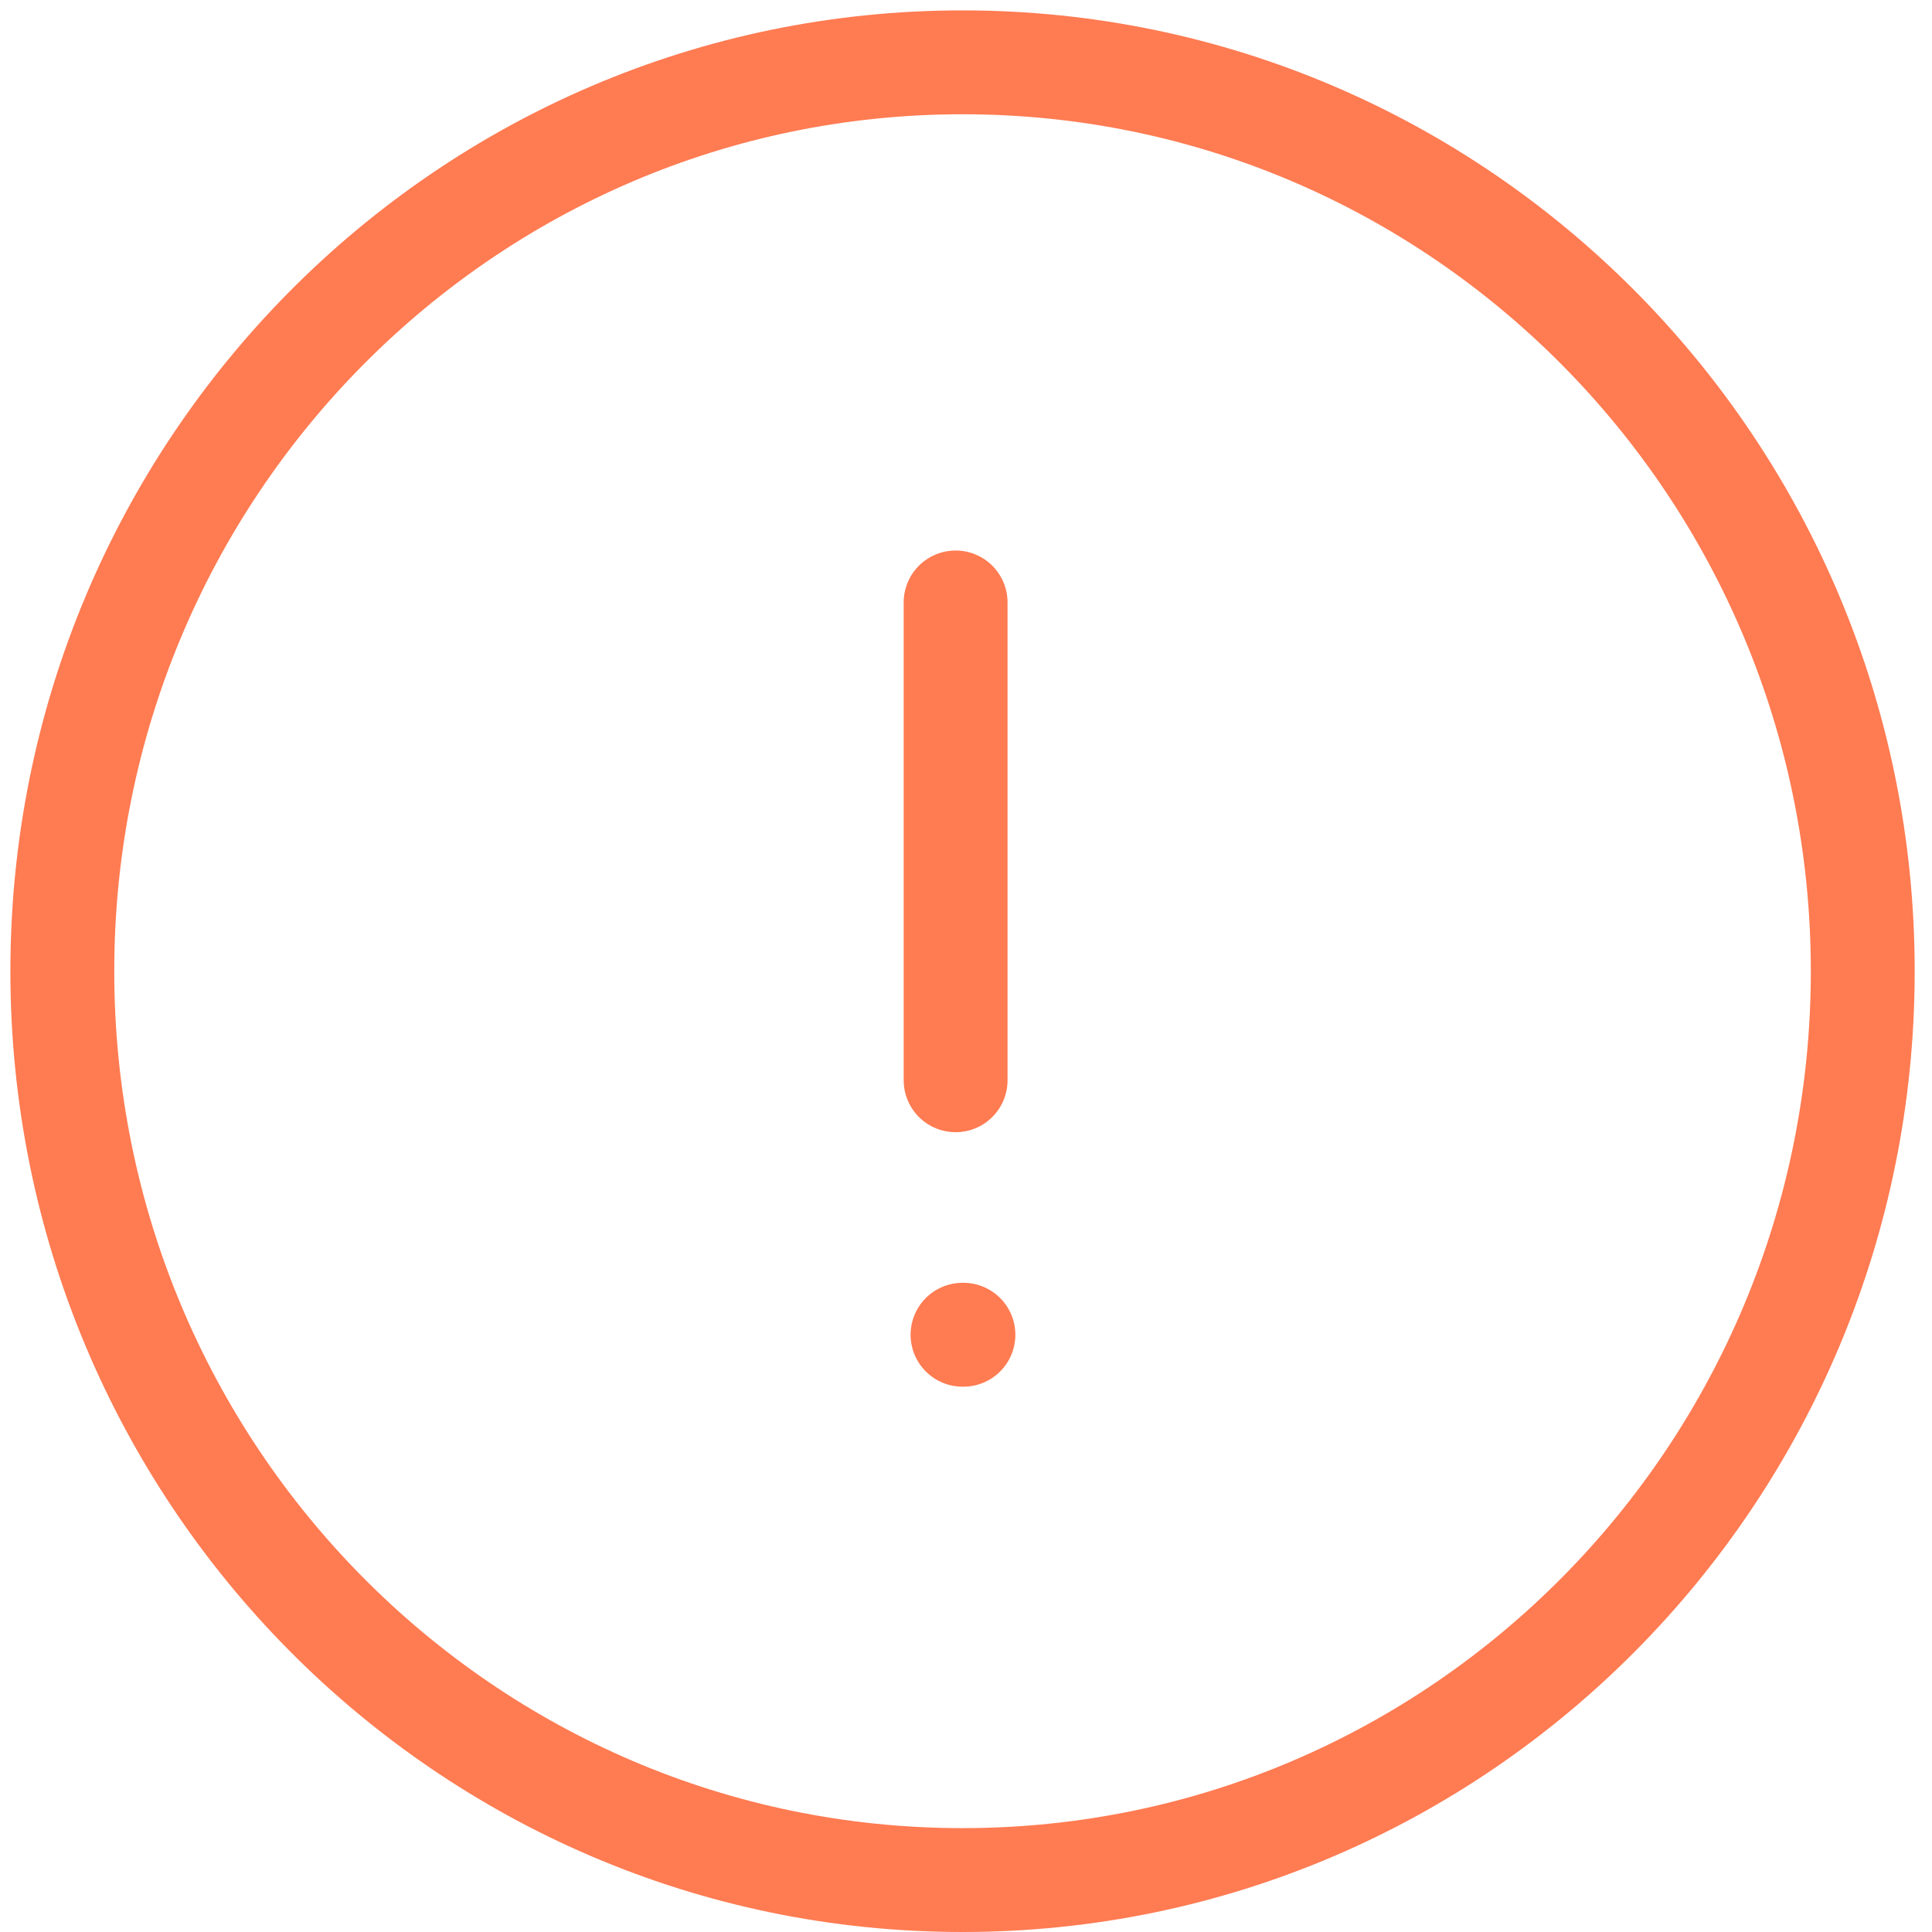 <svg width="93" height="93" viewBox="0 0 93 93" fill="none" xmlns="http://www.w3.org/2000/svg">
<path d="M46.333 90.5C70.266 90.5 89.667 70.912 89.667 46.75C89.667 22.587 70.266 3 46.333 3C22.401 3 3 22.587 3 46.75C3 70.912 22.401 90.5 46.333 90.5Z" stroke="#FF7B52" stroke-width="5" stroke-linecap="round" stroke-linejoin="round"/>
<path d="M46 29L46 52" stroke="#FF7B52" stroke-width="5" stroke-linecap="round" stroke-linejoin="round"/>
<path d="M46.333 64.25H46.376" stroke="#FF7B52" stroke-width="5" stroke-linecap="round" stroke-linejoin="round"/>
</svg>

